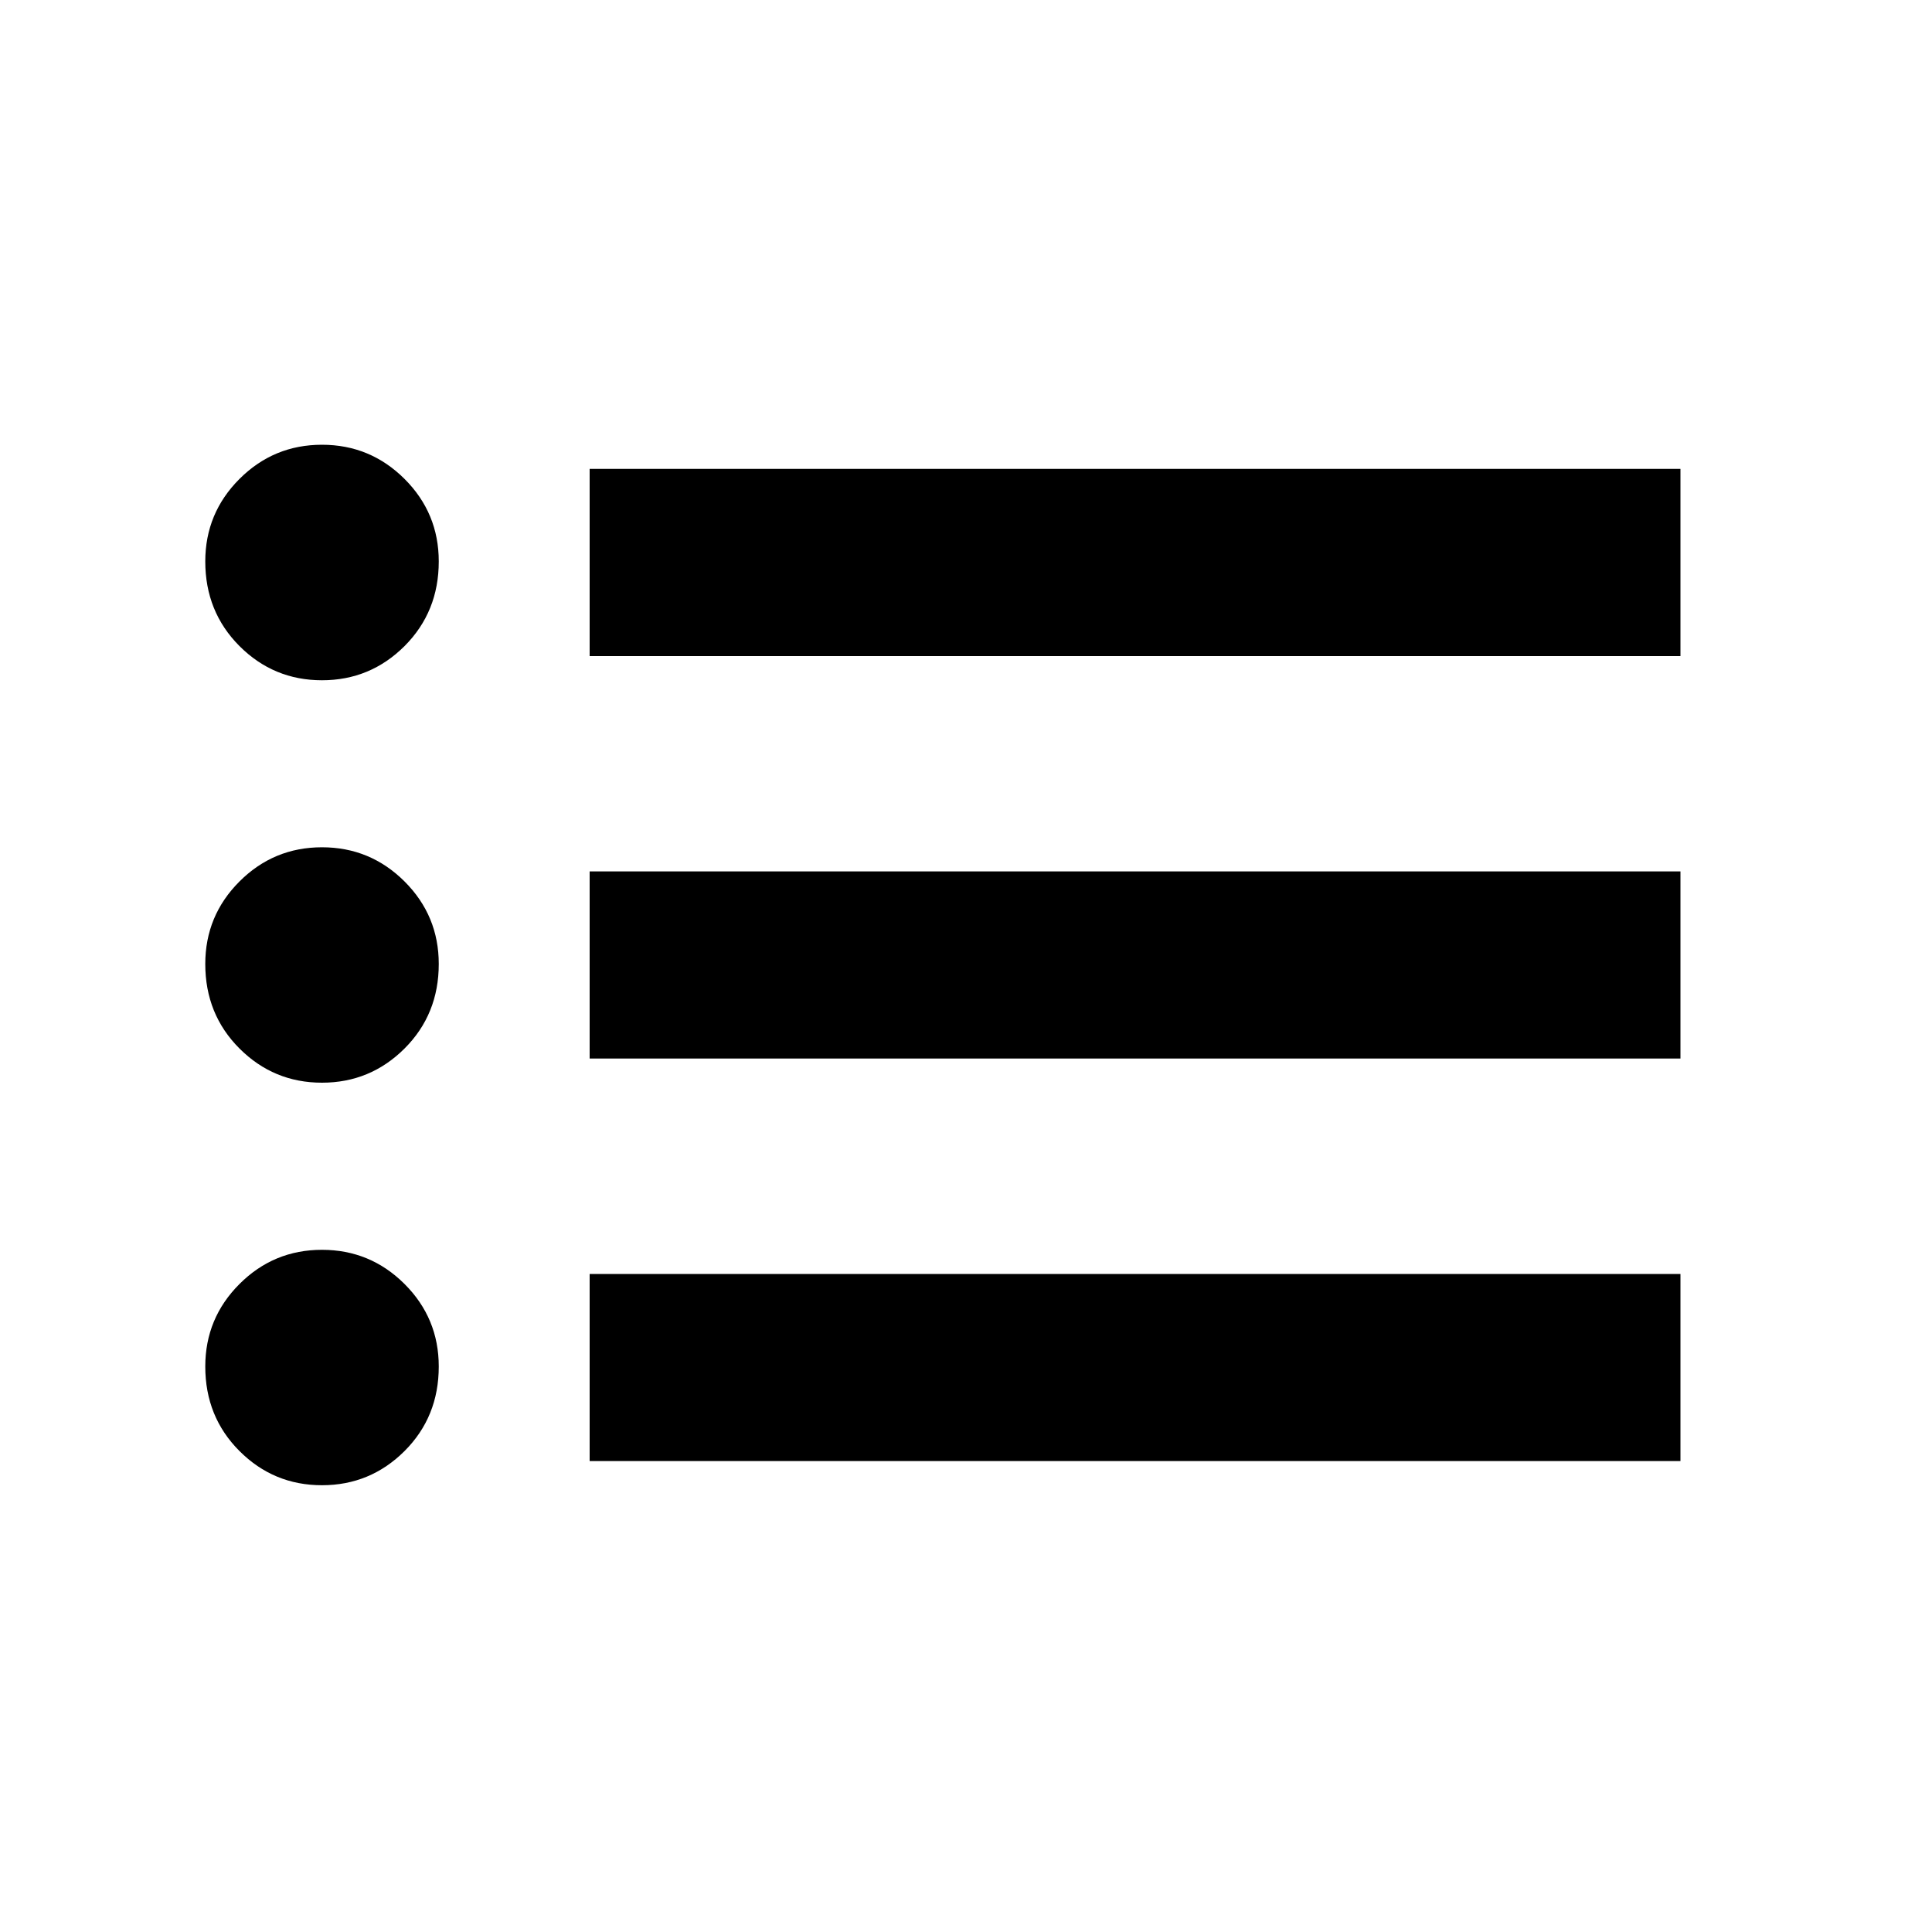 <svg xmlns="http://www.w3.org/2000/svg" height="20" width="20"><path d="M3.333 15.375q-.5 0-.854-.354t-.354-.875q0-.5.354-.854t.854-.354q.5 0 .855.354.354.354.354.854 0 .521-.354.875-.355.354-.855.354Zm2.771-.25v-1.937h11.292v1.937Zm-2.771-3.917q-.5 0-.854-.354t-.354-.875q0-.5.354-.854t.854-.354q.5 0 .855.354.354.354.354.854 0 .521-.354.875-.355.354-.855.354Zm2.771-.25V9.021h11.292v1.937ZM3.333 7.042q-.5 0-.854-.354-.354-.355-.354-.876 0-.5.354-.854t.854-.354q.5 0 .855.354.354.354.354.854 0 .521-.354.876-.355.354-.855.354Zm2.771-.25V4.854h11.292v1.938Z"/></svg>